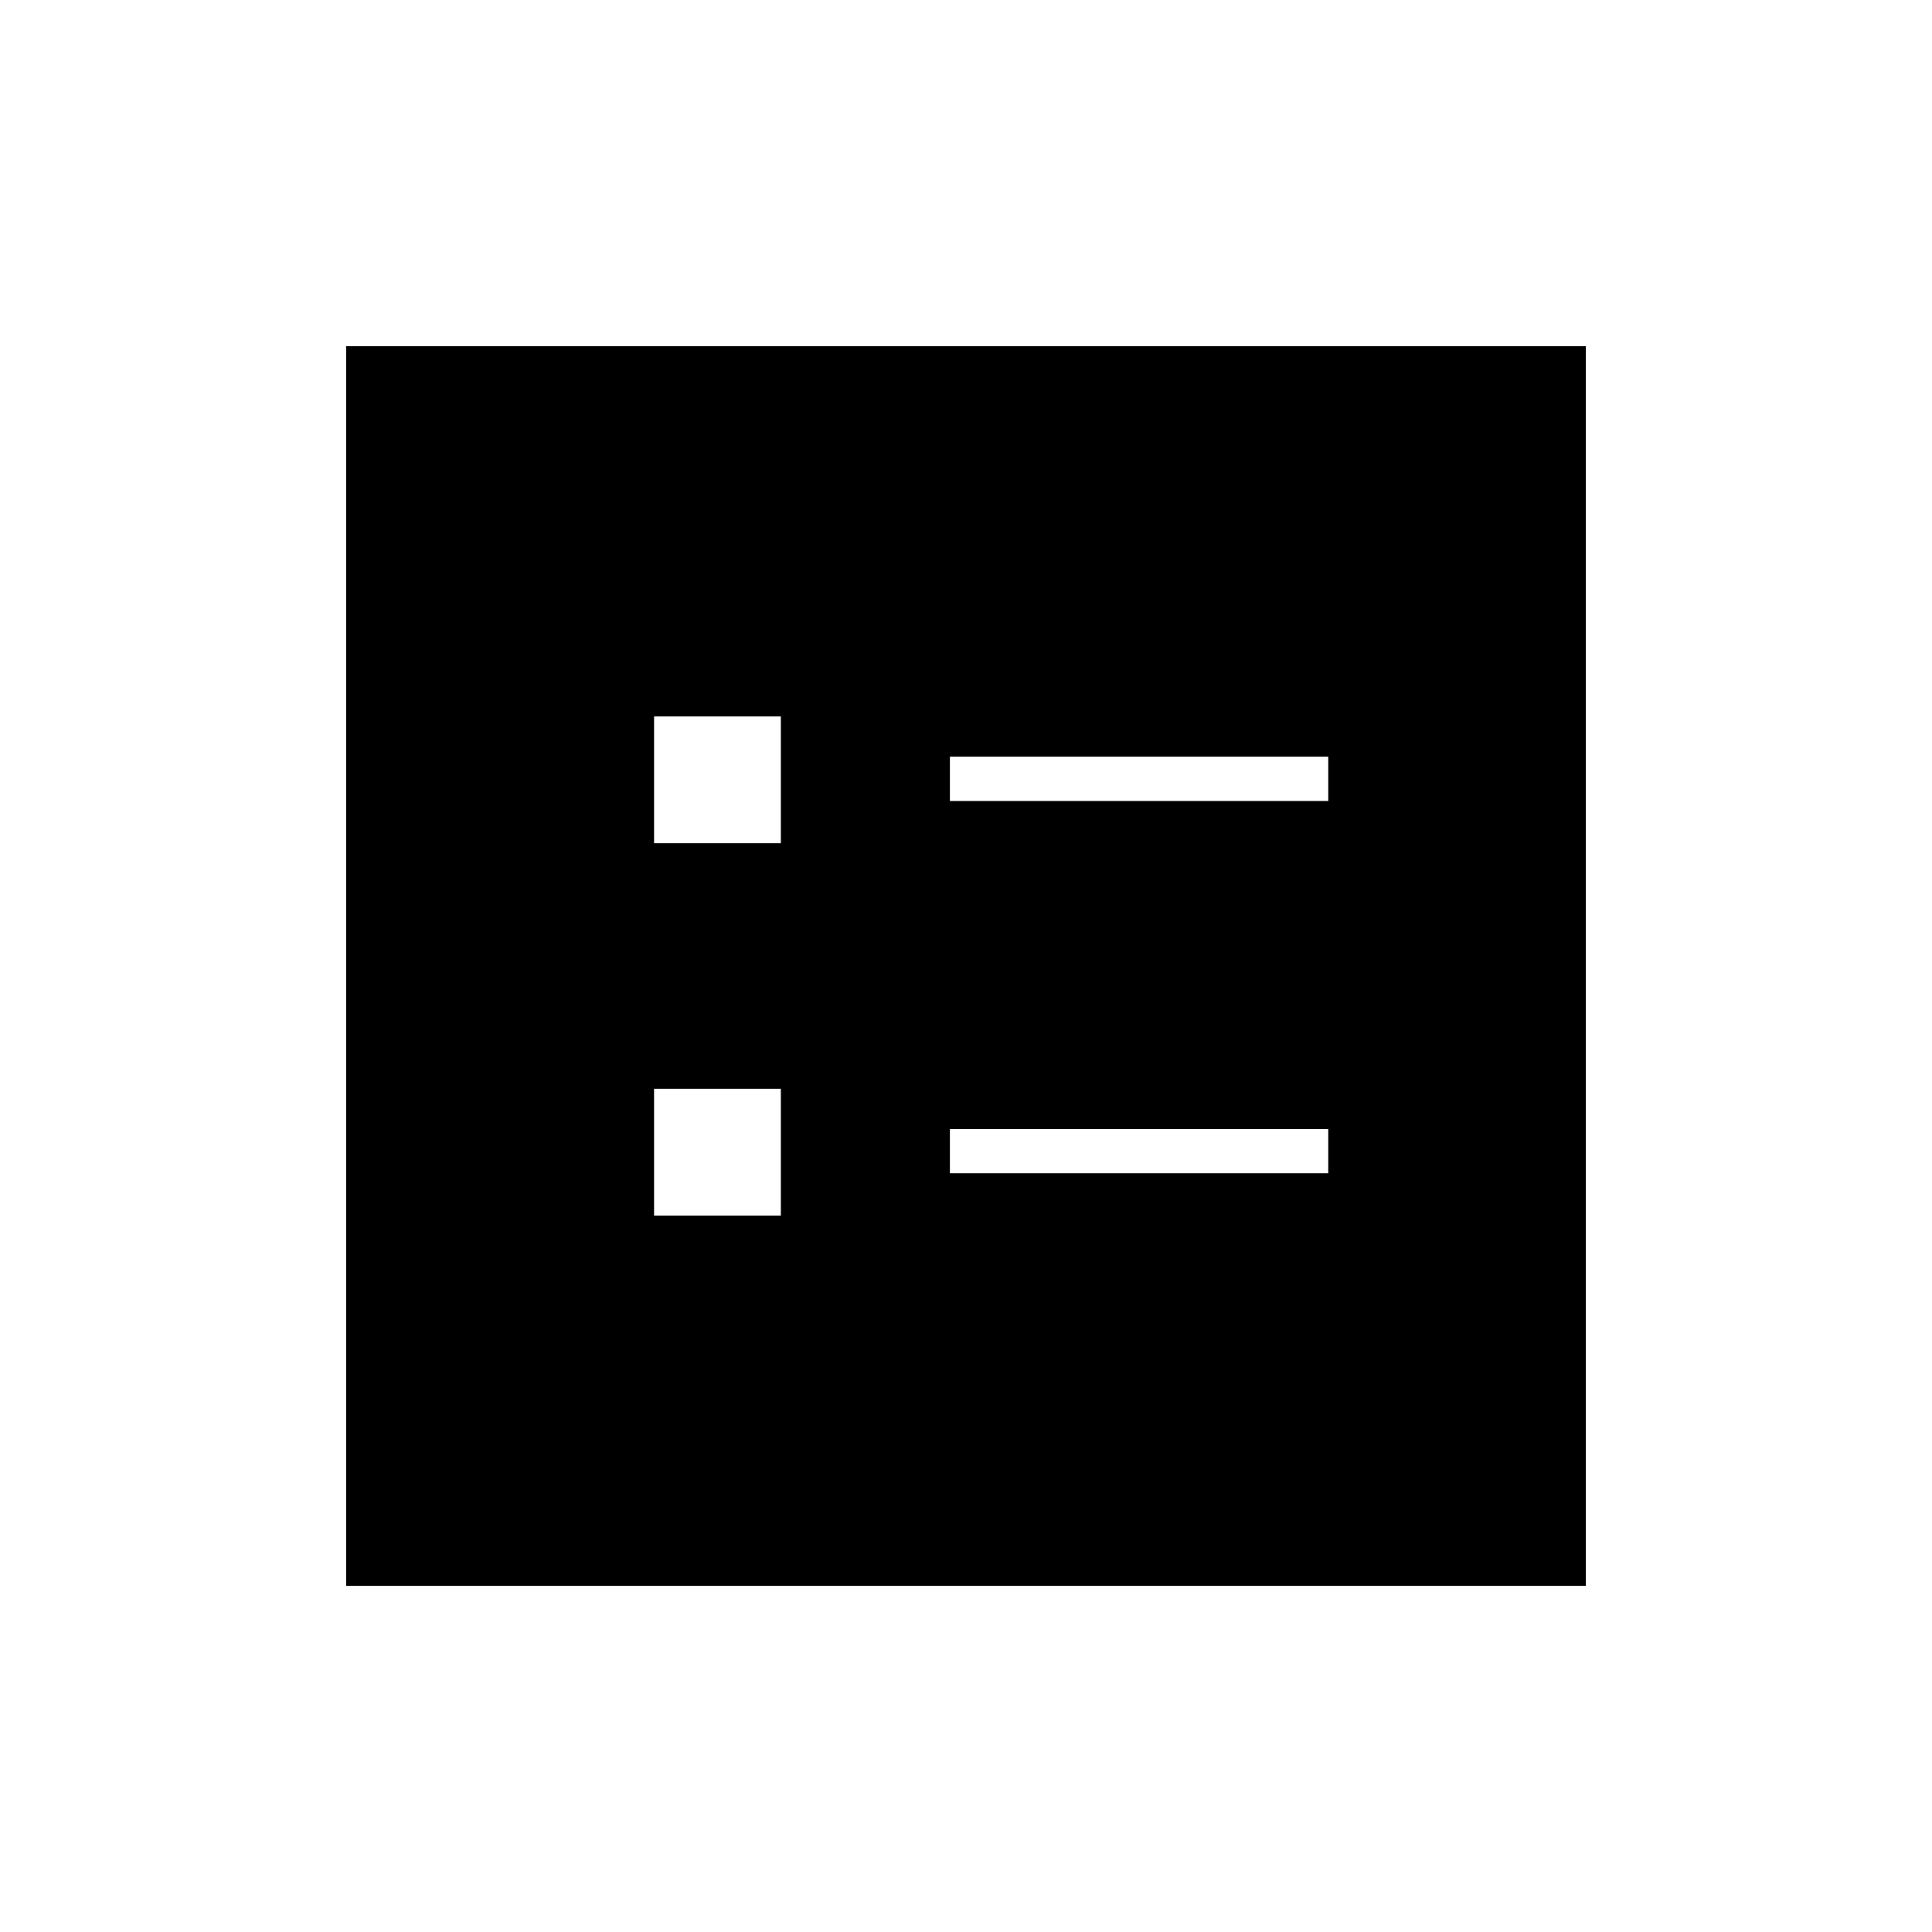 <svg xmlns="http://www.w3.org/2000/svg" height="48" width="48"><path d="M23.6 19.9H33v-1.1h-9.4Zm0 9.25H33v-1.1h-9.4Zm-7.35-8.2h3.15V17.8h-3.15Zm0 9.25h3.15v-3.15h-3.15ZM8.6 39.4V8.6h30.8v30.8Z"/></svg>